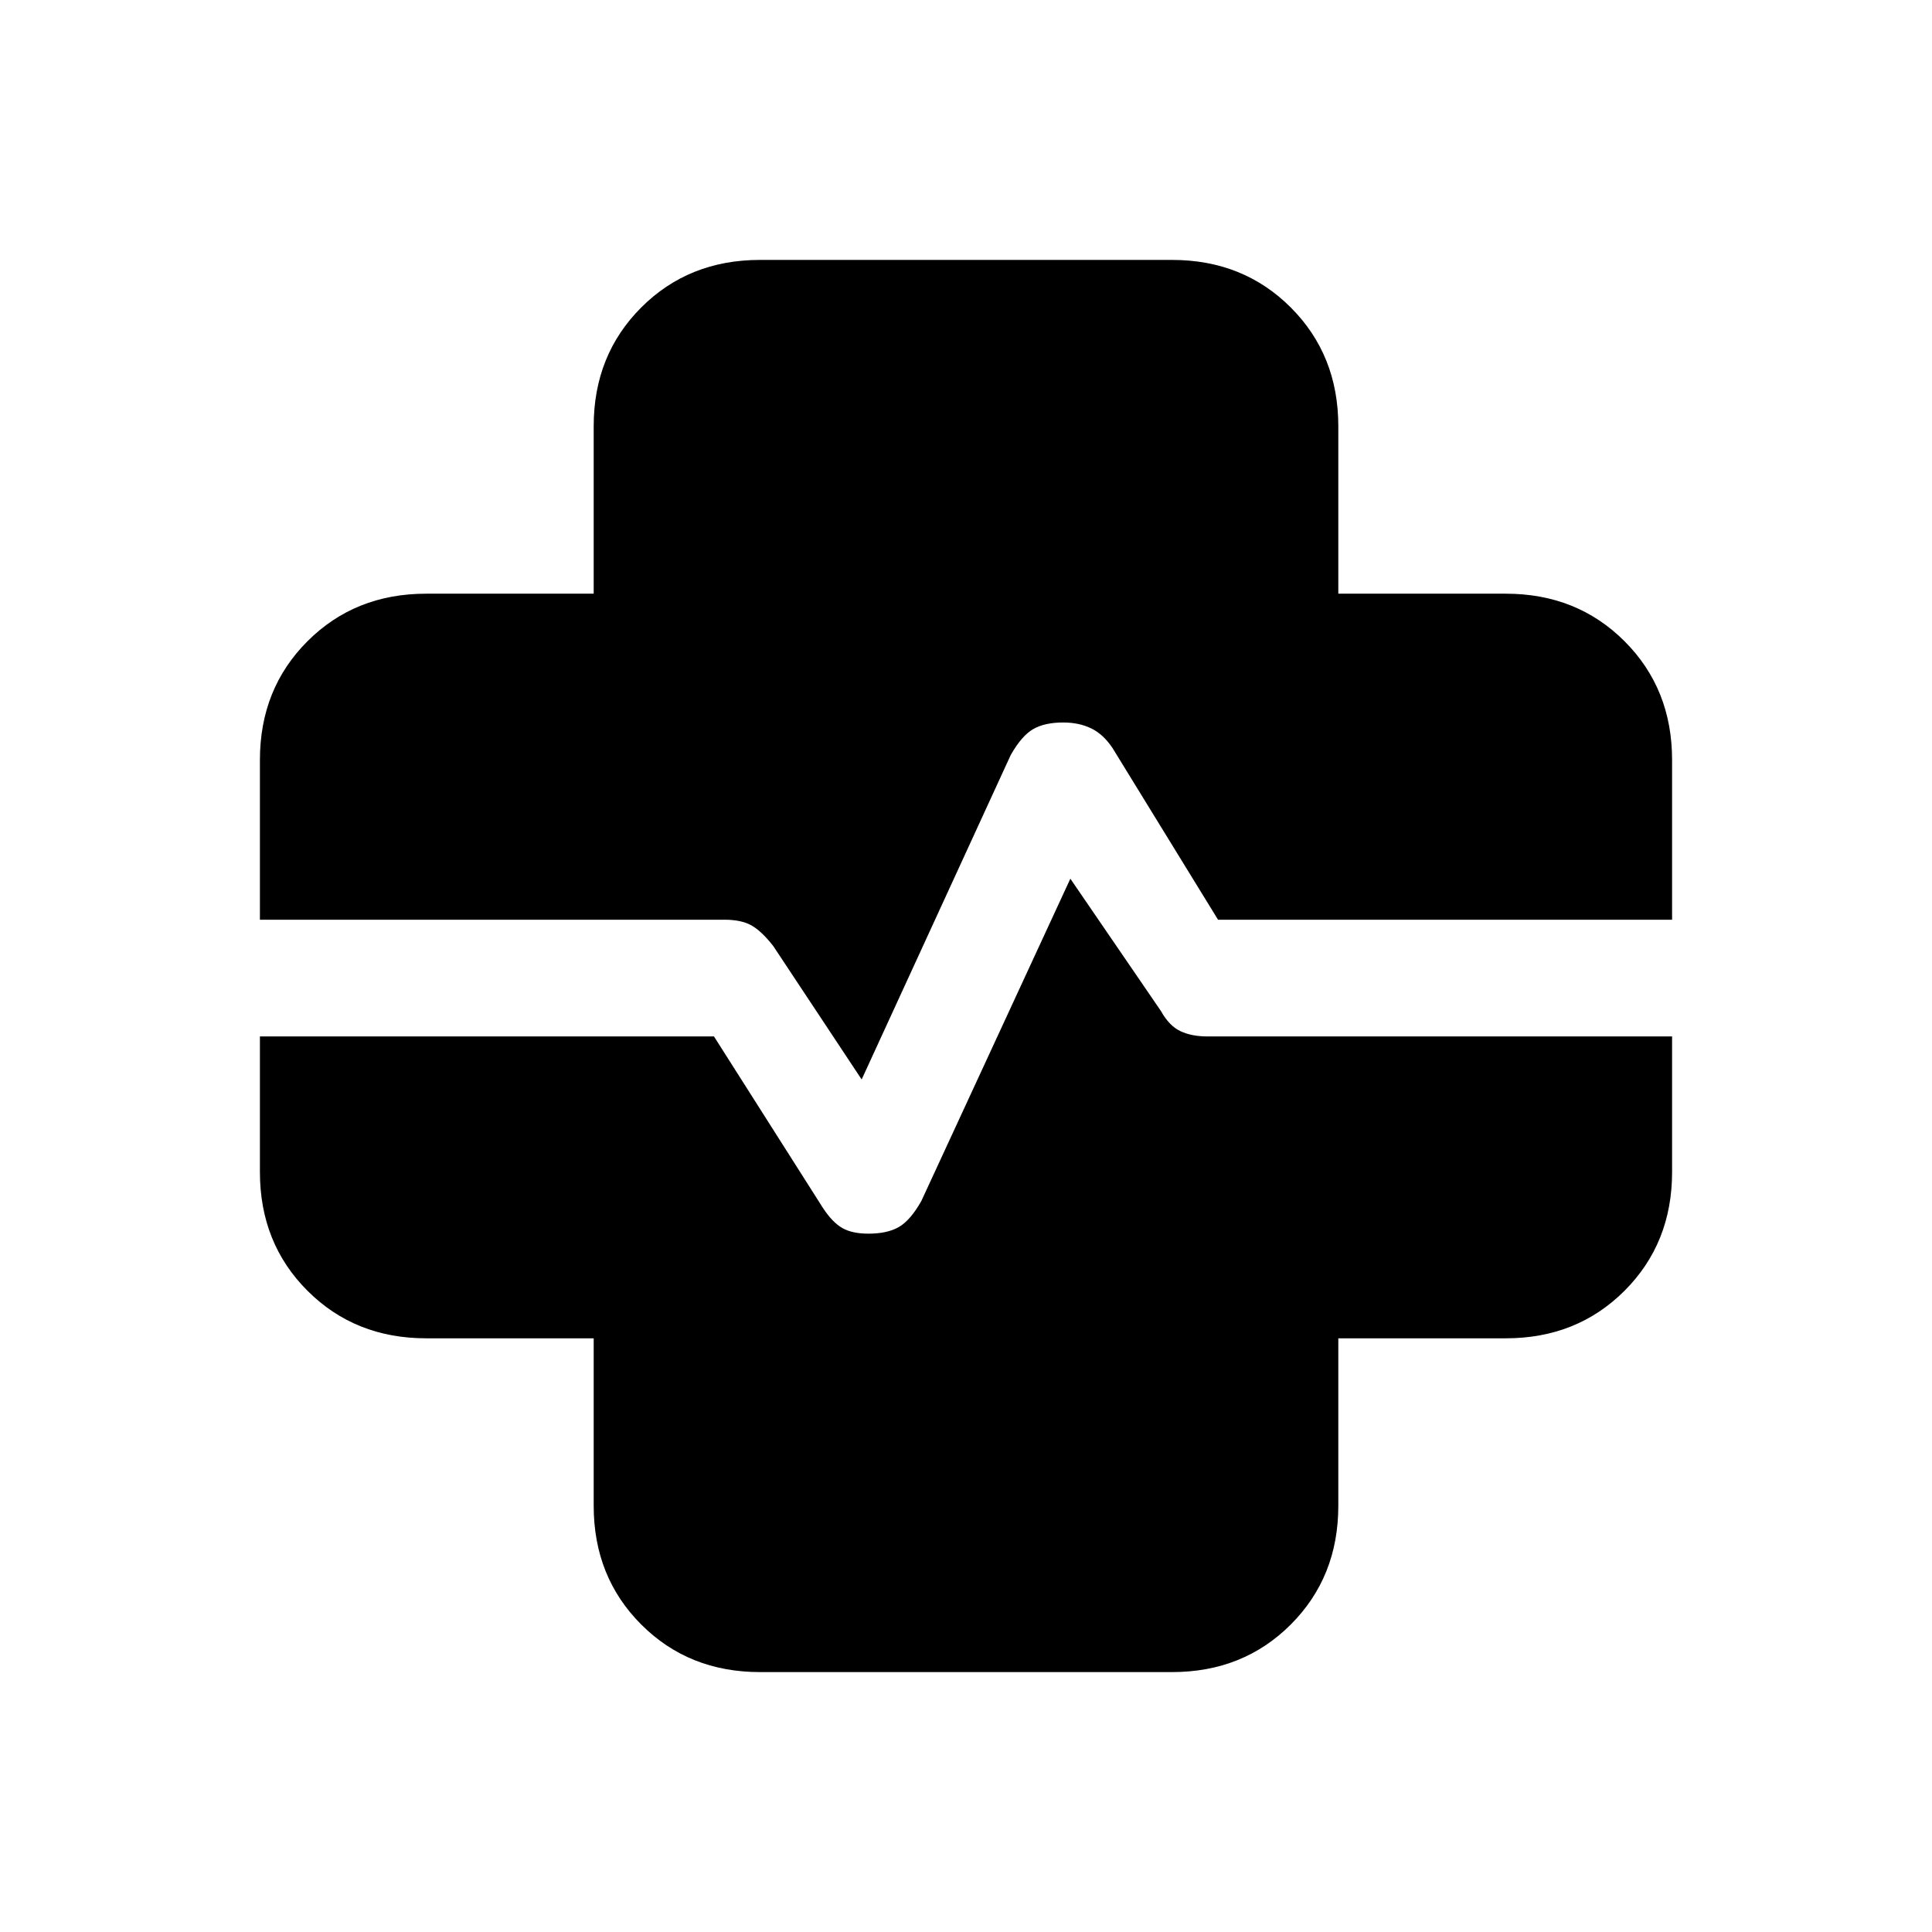 <svg xmlns="http://www.w3.org/2000/svg" height="20" viewBox="0 -960 960 960" width="20"><path d="M377.62-129.15q-35.36 0-58.99-23.63Q295-176.42 295-211.77V-295h-83.23q-35.35 0-58.99-23.63-23.63-23.63-23.63-58.99V-445h225.62l54.15 85.23q4.7 7.15 9.6 9.96 4.9 2.81 13 2.81 9.33 0 15.06-3.27t11.19-12.88l74.08-160.23 45.07 65.84q4.02 7.24 9.57 9.89Q592.05-445 600-445h230.85v67.38q0 35.36-23.63 58.99Q783.58-295 748.23-295H665v83.23q0 35.35-23.63 58.99-23.63 23.63-58.99 23.63H377.62Zm50.53-294.47-43.95-66.34q-5.82-7.42-10.85-10.23Q368.31-503 360-503H129.15v-79.38q0-35.36 23.63-58.99Q176.42-665 211.77-665H295v-83.23q0-35.35 23.63-58.99 23.63-23.63 58.99-23.63h204.76q35.36 0 58.99 23.63Q665-783.58 665-748.23V-665h83.23q35.35 0 58.99 23.63 23.63 23.63 23.63 58.99V-503H605.23l-52.38-85.23q-4.58-6.9-10.62-9.83-6.03-2.94-13.97-2.94-9.11 0-14.84 3.27t-11.19 12.88l-74.08 161.23Z"/></svg>